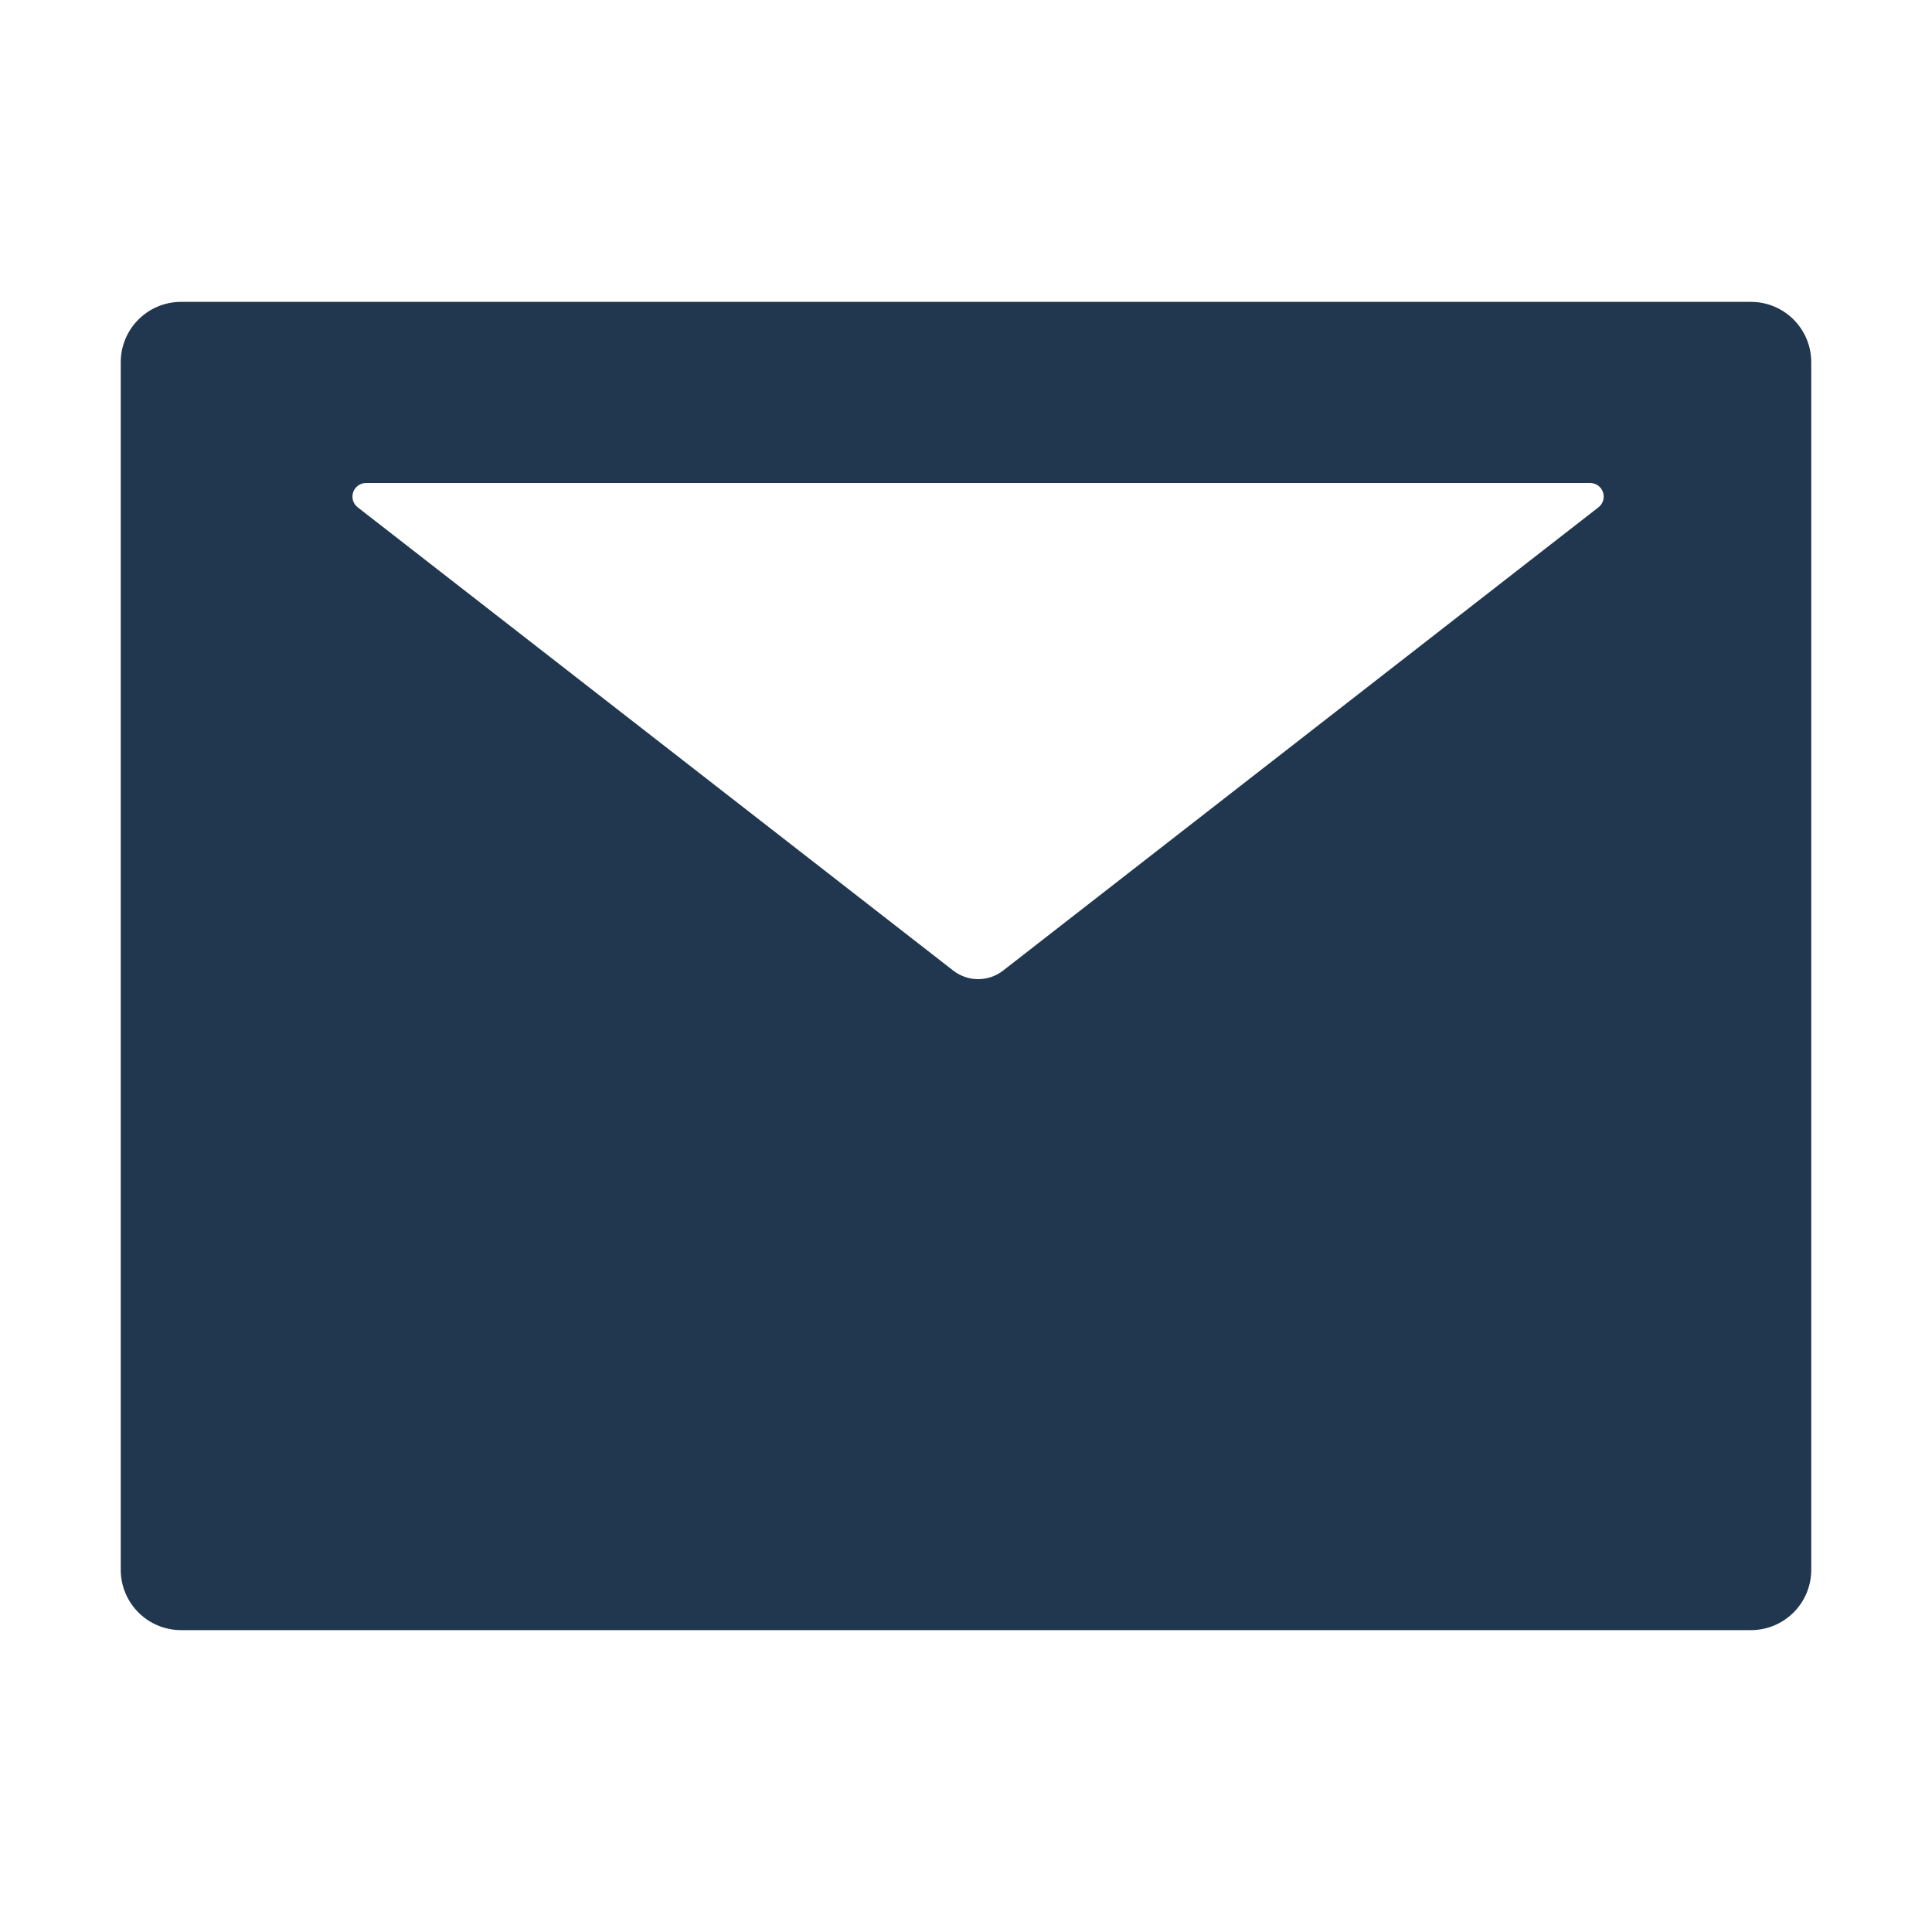 <svg width="64" height="64" viewBox="0 0 64 64" fill="none" xmlns="http://www.w3.org/2000/svg">
<path d="M58 10H6C4.894 10 4 10.894 4 12V52C4 53.106 4.894 54 6 54H58C59.106 54 60 53.106 60 52V12C60 10.894 59.106 10 58 10ZM52.95 16.806L33.231 32.15C32.744 32.531 32.062 32.531 31.575 32.15L11.85 16.806C11.776 16.749 11.721 16.67 11.694 16.58C11.667 16.49 11.669 16.394 11.699 16.305C11.729 16.216 11.787 16.139 11.863 16.084C11.94 16.029 12.031 16 12.125 16H52.675C52.769 16 52.861 16.029 52.937 16.084C53.013 16.139 53.071 16.216 53.101 16.305C53.131 16.394 53.133 16.49 53.106 16.58C53.079 16.67 53.024 16.749 52.95 16.806Z" fill="#20374F"/>
</svg>
